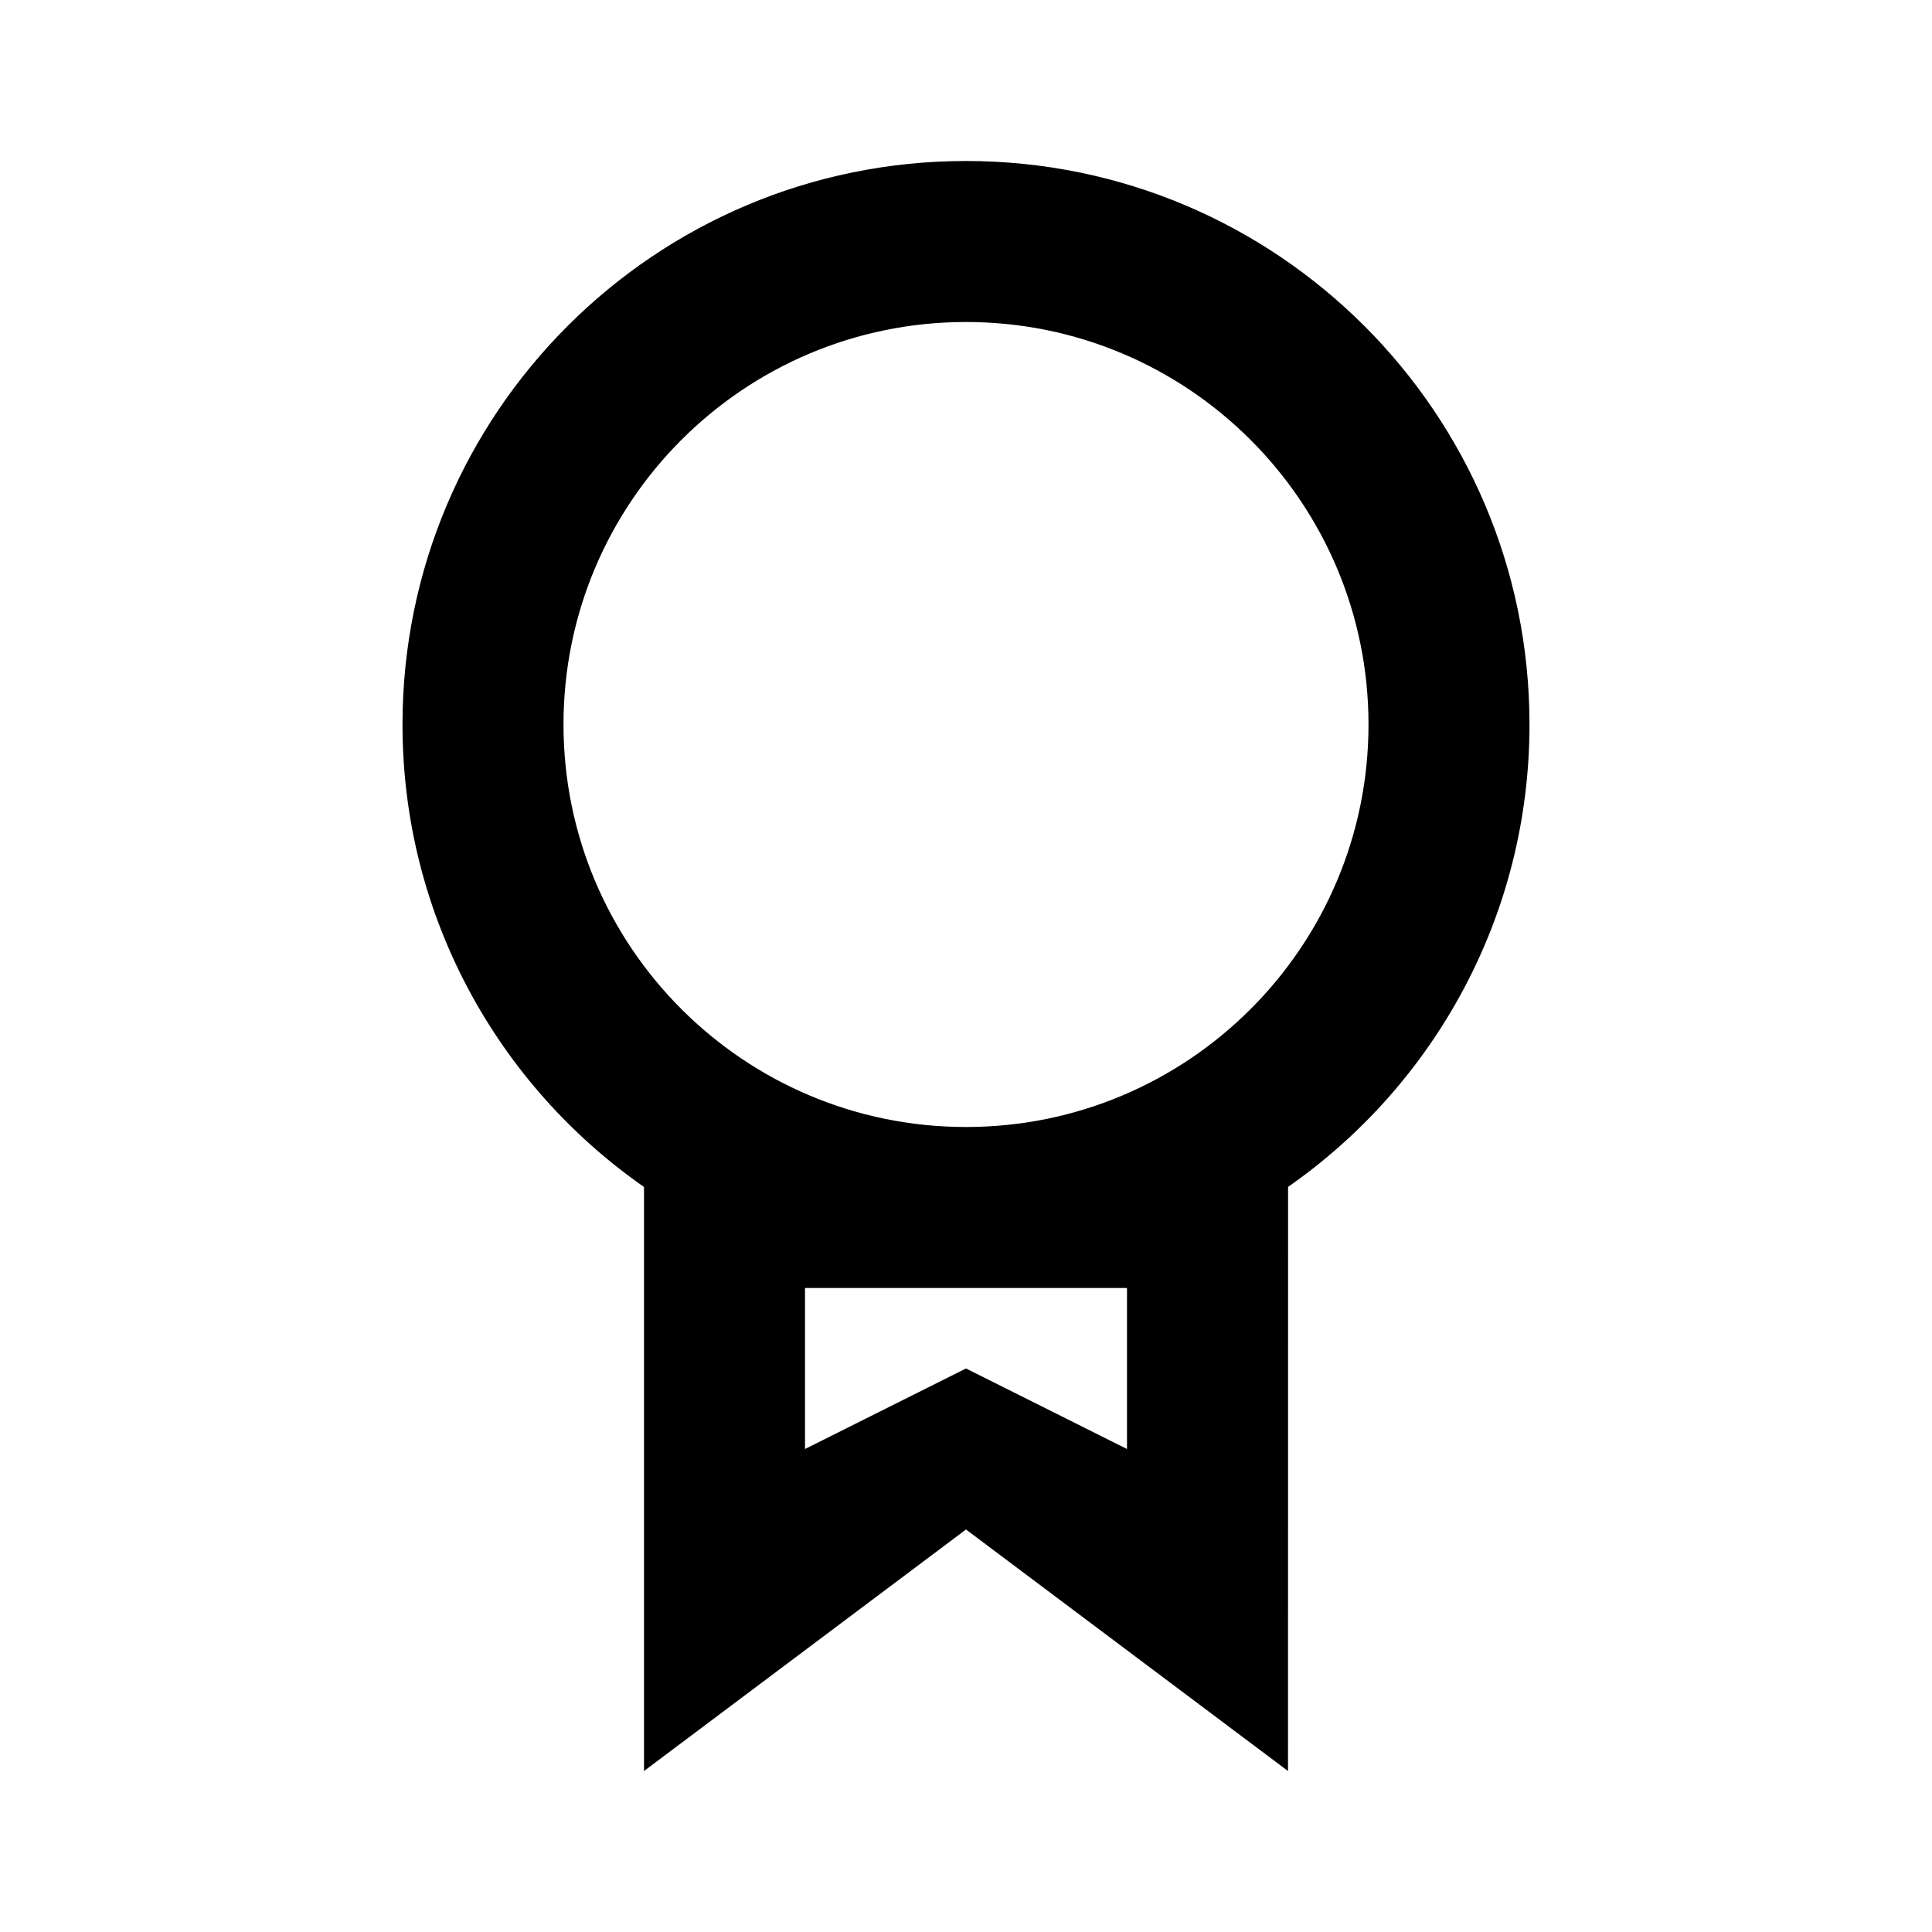 <svg width="24" height="24" viewBox="0 0 24 24" fill="currentColor" xmlns="http://www.w3.org/2000/svg">
<path fill-rule="evenodd" clip-rule="evenodd" d="M12 2C15.866 2 19 5.134 19 9C19 11.378 17.814 13.479 16.001 14.744L16 22L12 19L8 22L8 14.745C6.186 13.48 5 11.379 5 9C5 5.134 8.134 2 12 2ZM14 16H10V18L12 17L14 18V16ZM12 4C9.239 4 7 6.239 7 9C7 11.761 9.239 14 12 14C14.761 14 17 11.761 17 9C17 6.239 14.761 4 12 4Z" fill="currentColor"/>
</svg>
